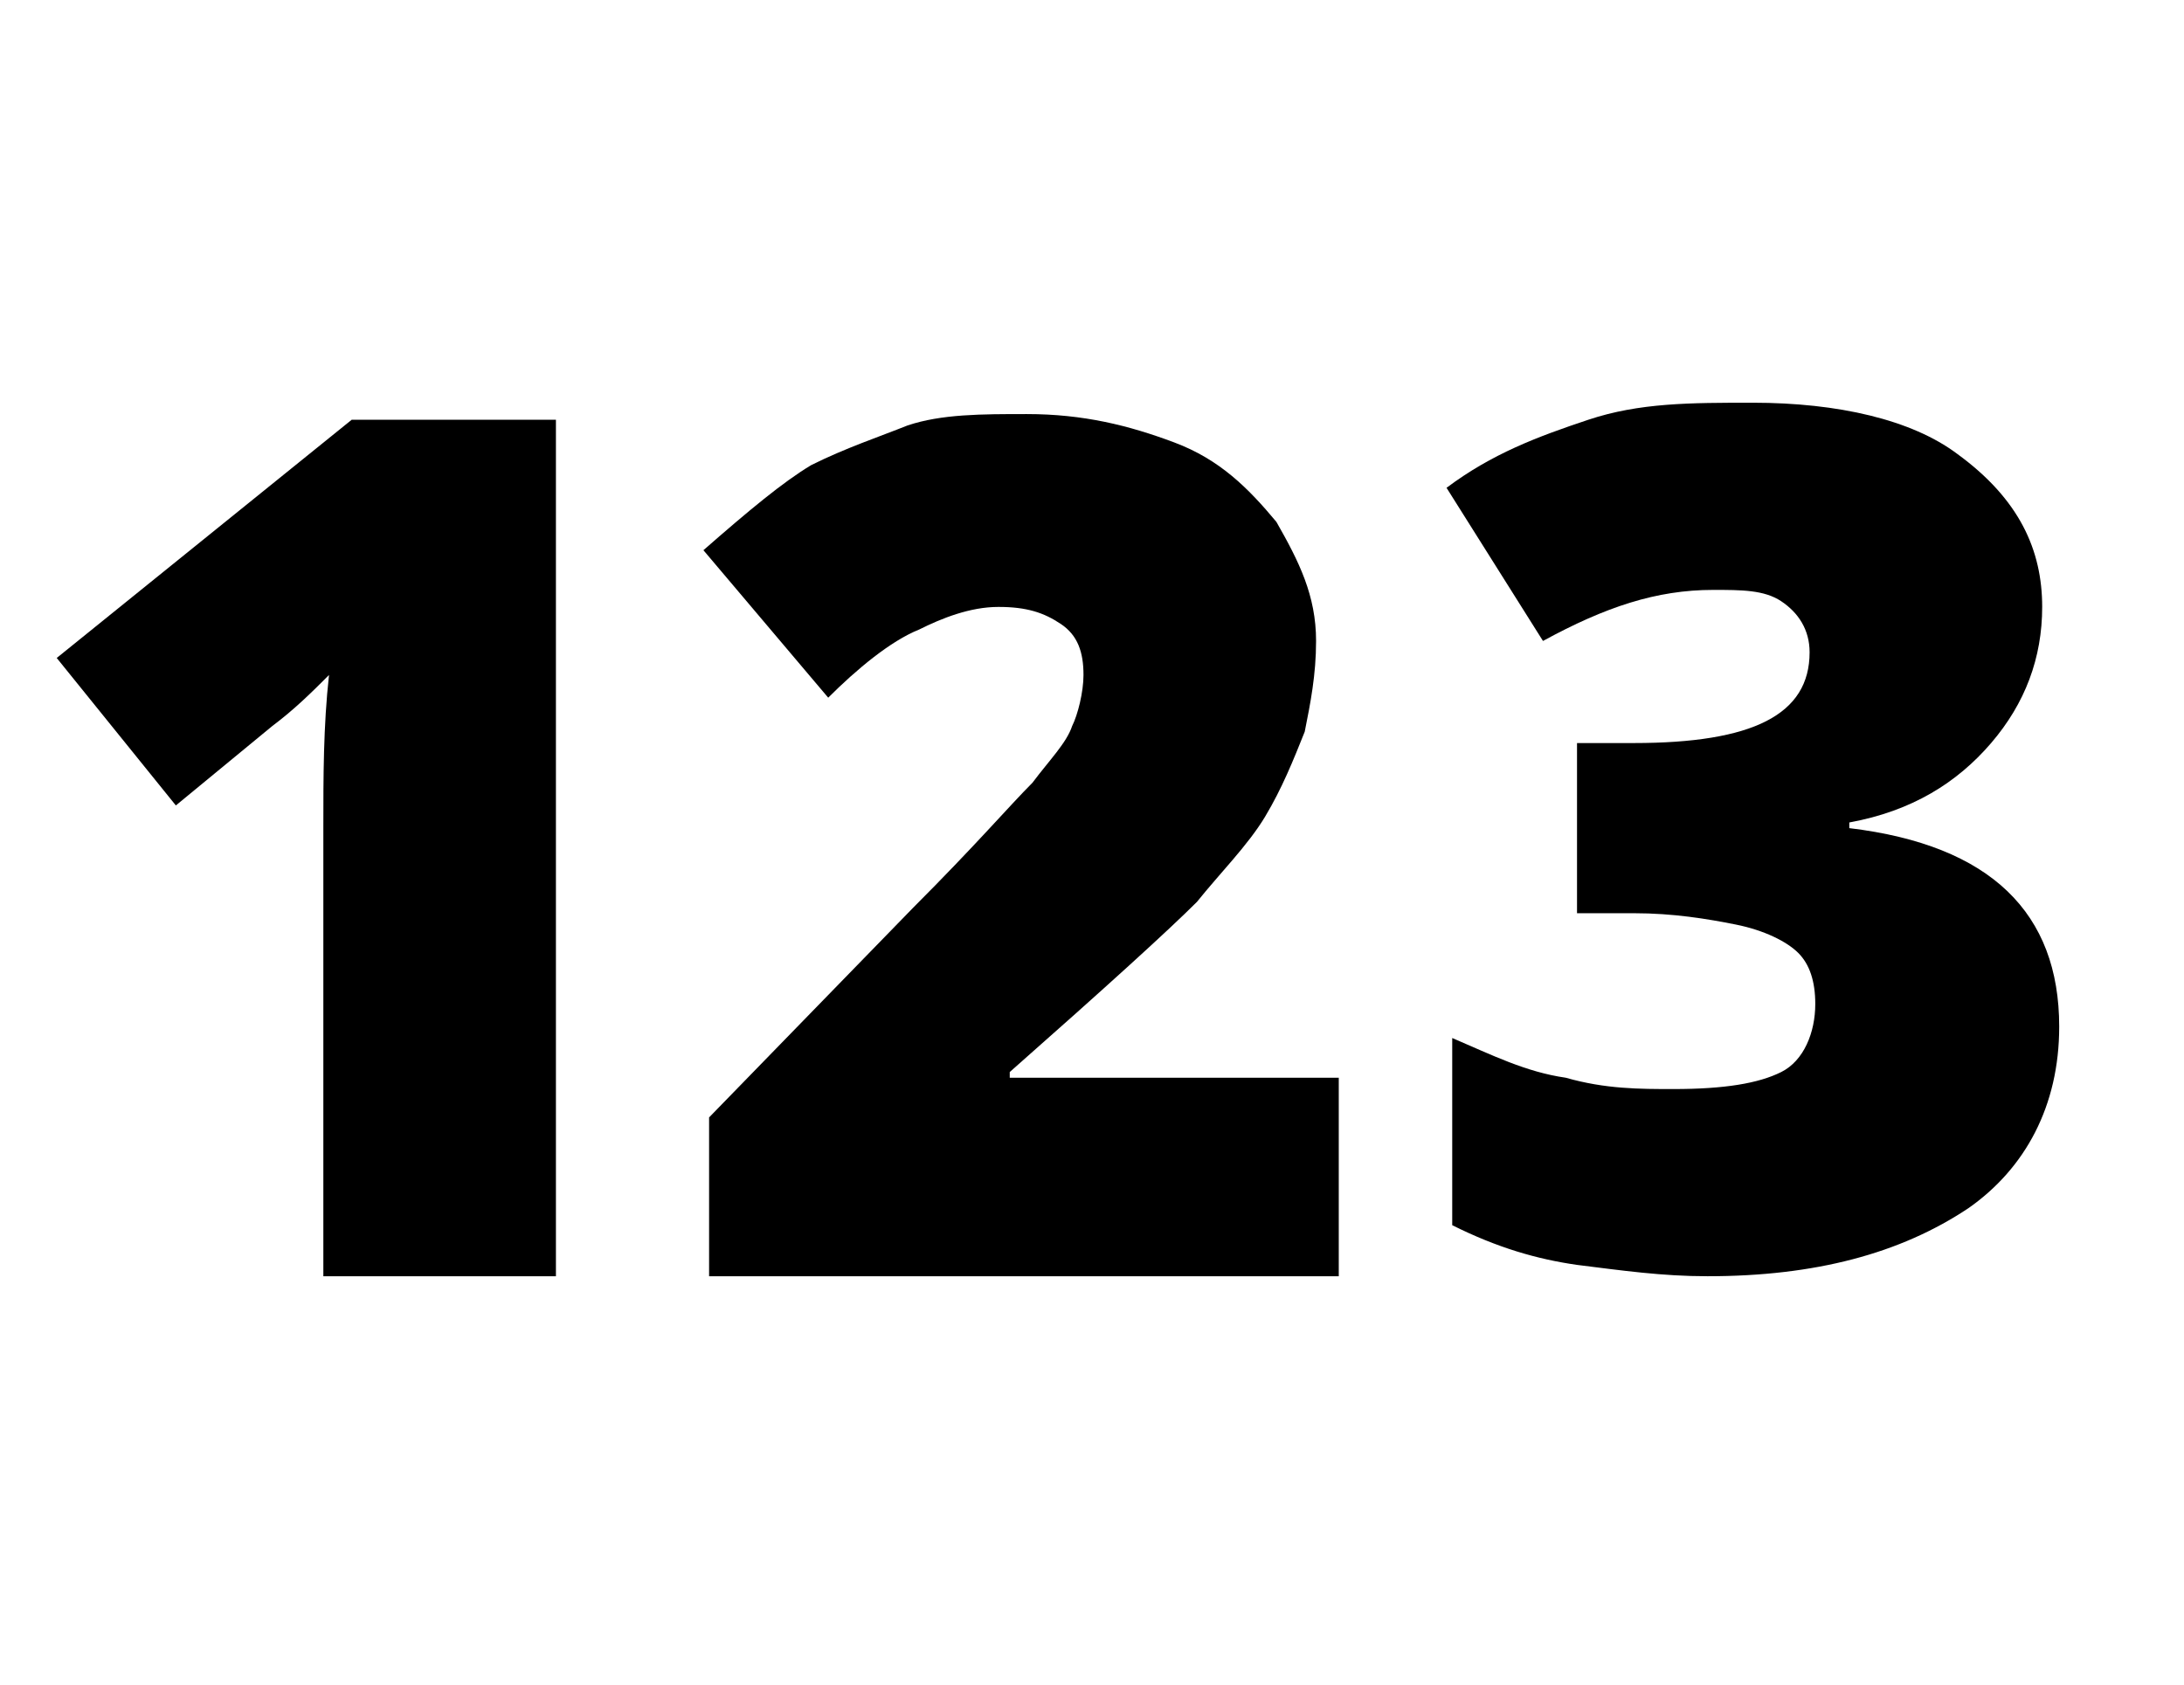 <svg xmlns="http://www.w3.org/2000/svg" xmlns:xlink="http://www.w3.org/1999/xlink" id="Layer_1" x="0" y="0" version="1.1" viewBox="-286 382.3 38.5 29.7" xml:space="preserve" style="enable-background:new -286 382.3 38.5 29.7"><g id="Numerical"><path d="M-276.2,404.8h-4.1v-7.9c0-0.9,0-1.8,0.1-2.7c-0.3,0.3-0.6,0.6-1,0.9l-1.7,1.4l-2.1-2.6l5.2-4.2h3.6V404.8z"/><path d="M-262.6,404.8h-10.9V402l3.6-3.7c1.1-1.1,1.7-1.8,2.1-2.2c0.3-0.4,0.6-0.7,0.7-1c0.1-0.2,0.2-0.6,0.2-0.9 c0-0.4-0.1-0.7-0.4-0.9c-0.3-0.2-0.6-0.3-1.1-0.3s-1,0.2-1.4,0.4c-0.5,0.2-1.1,0.7-1.6,1.2l-2.2-2.6c0.8-0.7,1.4-1.2,1.9-1.5 c0.6-0.3,1.2-0.5,1.7-0.7c0.6-0.2,1.3-0.2,2.1-0.2c1,0,1.8,0.2,2.6,0.5s1.3,0.8,1.8,1.4c0.4,0.7,0.7,1.3,0.7,2.1 c0,0.6-0.1,1.1-0.2,1.6c-0.2,0.5-0.4,1-0.7,1.5s-0.8,1-1.2,1.5c-0.5,0.5-1.6,1.5-3.3,3v0.1h5.8v3.5H-262.6L-262.6,404.8z"/><path d="M-250,393c0,0.9-0.3,1.7-0.9,2.4c-0.6,0.7-1.4,1.2-2.5,1.4v0.1c2.5,0.3,3.7,1.5,3.7,3.5c0,1.4-0.6,2.5-1.6,3.2 c-1.2,0.8-2.7,1.2-4.6,1.2c-0.8,0-1.5-0.1-2.3-0.2c-0.7-0.1-1.4-0.3-2.2-0.7v-3.3c0.7,0.3,1.3,0.6,2,0.7c0.7,0.2,1.3,0.2,1.9,0.2 c0.9,0,1.5-0.1,1.9-0.3s0.6-0.7,0.6-1.2c0-0.4-0.1-0.7-0.3-0.9s-0.6-0.4-1.1-0.5s-1.1-0.2-1.8-0.2h-1v-3h1c2.1,0,3.1-0.5,3.1-1.6 c0-0.4-0.2-0.7-0.5-0.9s-0.7-0.2-1.2-0.2c-1,0-1.9,0.3-3,0.9l-1.7-2.7c0.8-0.6,1.6-0.9,2.5-1.2s1.8-0.3,2.9-0.3 c1.5,0,2.8,0.3,3.6,0.9C-250.4,391.1-250,392-250,393z"/></g></svg>